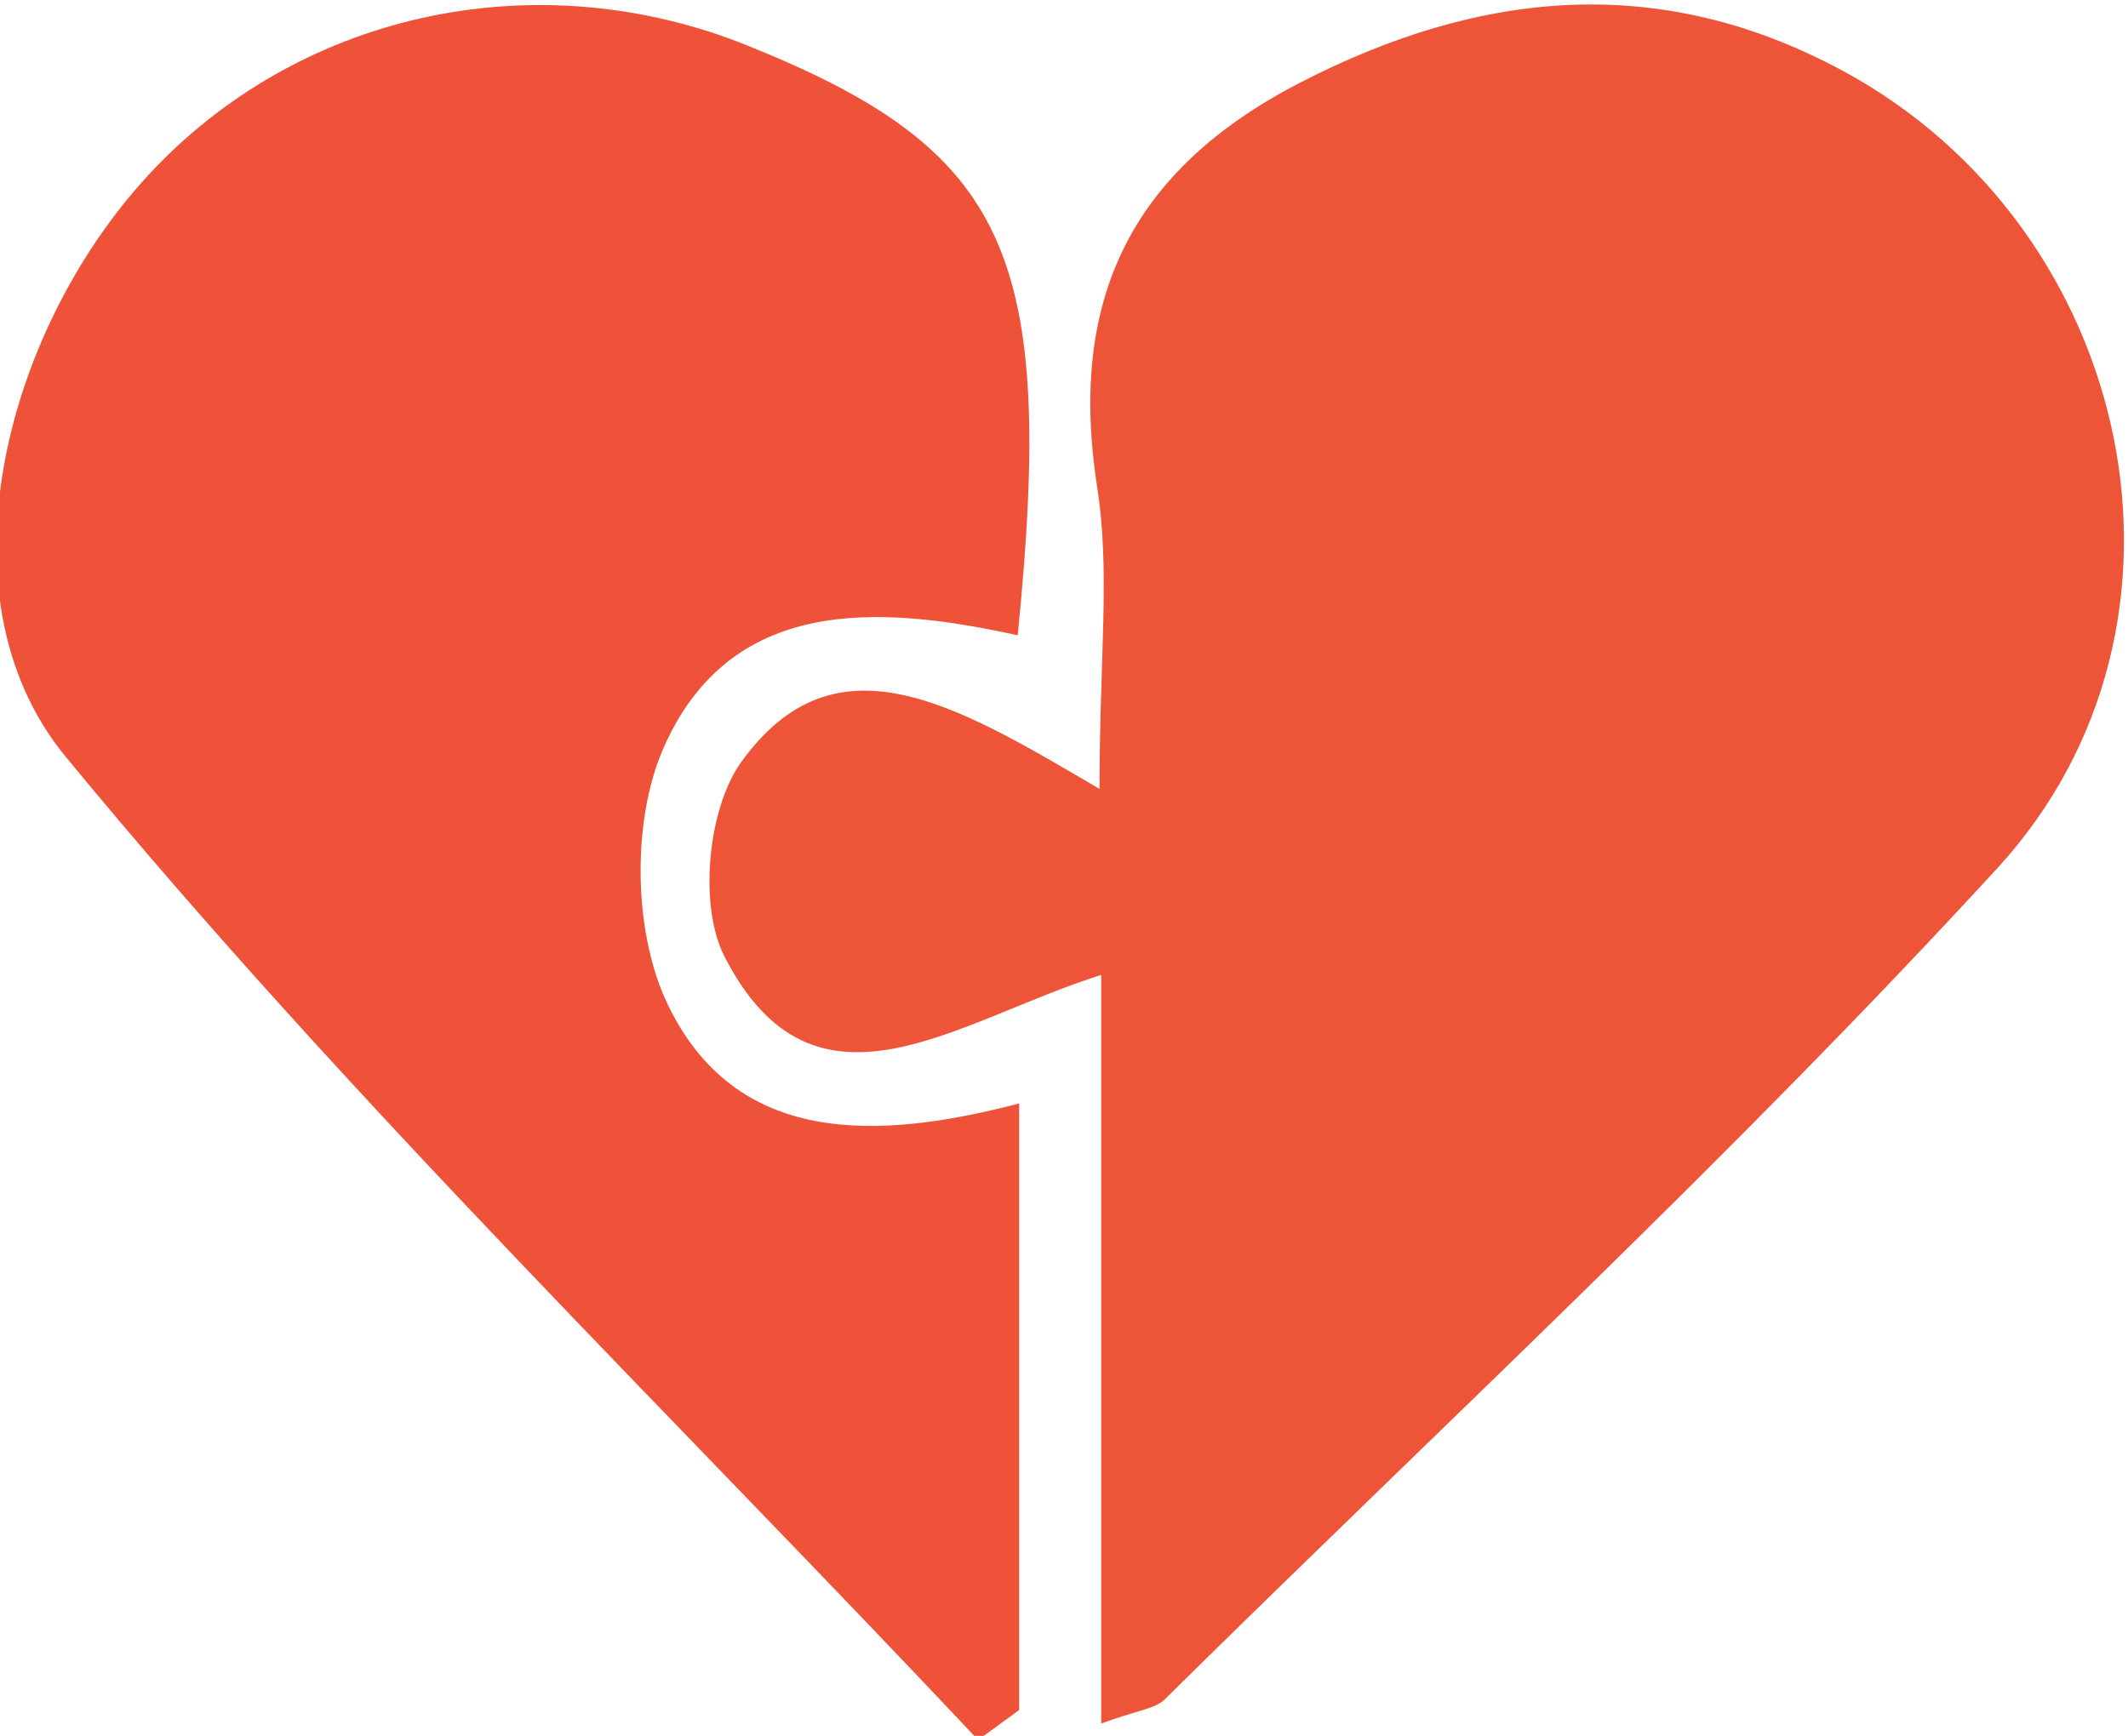 <?xml version="1.0" encoding="UTF-8" standalone="no"?>
<!-- Created with Inkscape (http://www.inkscape.org/) -->

<svg
   version="1.1"
   id="svg52"
   width="65.391"
   height="53.355"
   viewBox="0 0 65.391 53.355"
   sodipodi:docname="Propuestas.pdf"
   xmlns:inkscape="http://www.inkscape.org/namespaces/inkscape"
   xmlns:sodipodi="http://sodipodi.sourceforge.net/DTD/sodipodi-0.dtd"
   xmlns="http://www.w3.org/2000/svg"
   xmlns:svg="http://www.w3.org/2000/svg">
  <defs
     id="defs56">
    <clipPath
       clipPathUnits="userSpaceOnUse"
       id="clipPath2753">
      <g
         id="g2757"
         transform="translate(-349.366,-400.752)">
        <path
           d="M -19.77,1156.955 H 707.643 V 10.364 H -19.77 Z"
           id="path2755" />
      </g>
    </clipPath>
    <clipPath
       clipPathUnits="userSpaceOnUse"
       id="clipPath2759">
      <g
         id="g2763"
         transform="translate(-351.252,-397.21)">
        <path
           d="M -19.77,1156.955 H 707.643 V 10.364 H -19.77 Z"
           id="path2761" />
      </g>
    </clipPath>
  </defs>
  <sodipodi:namedview
     id="namedview54"
     pagecolor="#ffffff"
     bordercolor="#000000"
     borderopacity="0.25"
     inkscape:showpageshadow="2"
     inkscape:pageopacity="0.0"
     inkscape:pagecheckerboard="0"
     inkscape:deskcolor="#d1d1d1"
     showgrid="false" />
  <g
     id="g60"
     inkscape:groupmode="layer"
     inkscape:label="Page 1"
     transform="matrix(1.333,0,0,-1.333,-434.432,553.73)">
    <g
       id="g248"
       transform="translate(351.252,397.21)"
       clip-path="url(#clipPath2759)">
      <path
         d="m 0,0 c 0,3.013 0.25,5.016 -0.051,6.935 -0.674,4.307 0.738,7.323 4.69,9.358 4.179,2.152 8.313,2.521 12.488,0.269 C 23.862,12.929 25.862,3.801 20.699,-1.825 14.592,-8.48 7.936,-14.64 1.5,-20.996 1.281,-21.212 0.876,-21.242 0.039,-21.55 v 17.261 c -3.354,-1.053 -6.604,-3.633 -8.684,0.424 -0.598,1.169 -0.391,3.404 0.386,4.485 C -6.085,3.642 -3.302,1.939 0,0"
         style="fill:#ee5437;fill-opacity:1;fill-rule:nonzero;stroke:none"
         id="path250" />
    </g>
    <g
       id="g252"
       transform="translate(349.366,400.752)"
       clip-path="url(#clipPath2753)">
      <path
         d="m 0,0 c -3.237,0.714 -6.638,0.902 -8.172,-2.614 -0.729,-1.671 -0.689,-4.234 0.095,-5.878 1.57,-3.292 4.83,-3.161 8.111,-2.302 v -13.987 c -0.315,-0.23 -0.631,-0.46 -0.946,-0.69 -7.067,7.515 -14.501,14.732 -21.039,22.677 -3.055,3.713 -1.349,10.014 2.066,13.572 3.488,3.634 8.865,4.747 13.647,2.825 C -0.222,11.184 0.884,8.813 0,0"
         style="fill:#ee5339;fill-opacity:1;fill-rule:nonzero;stroke:none"
         id="path254" />
    </g>
  </g>
</svg>
